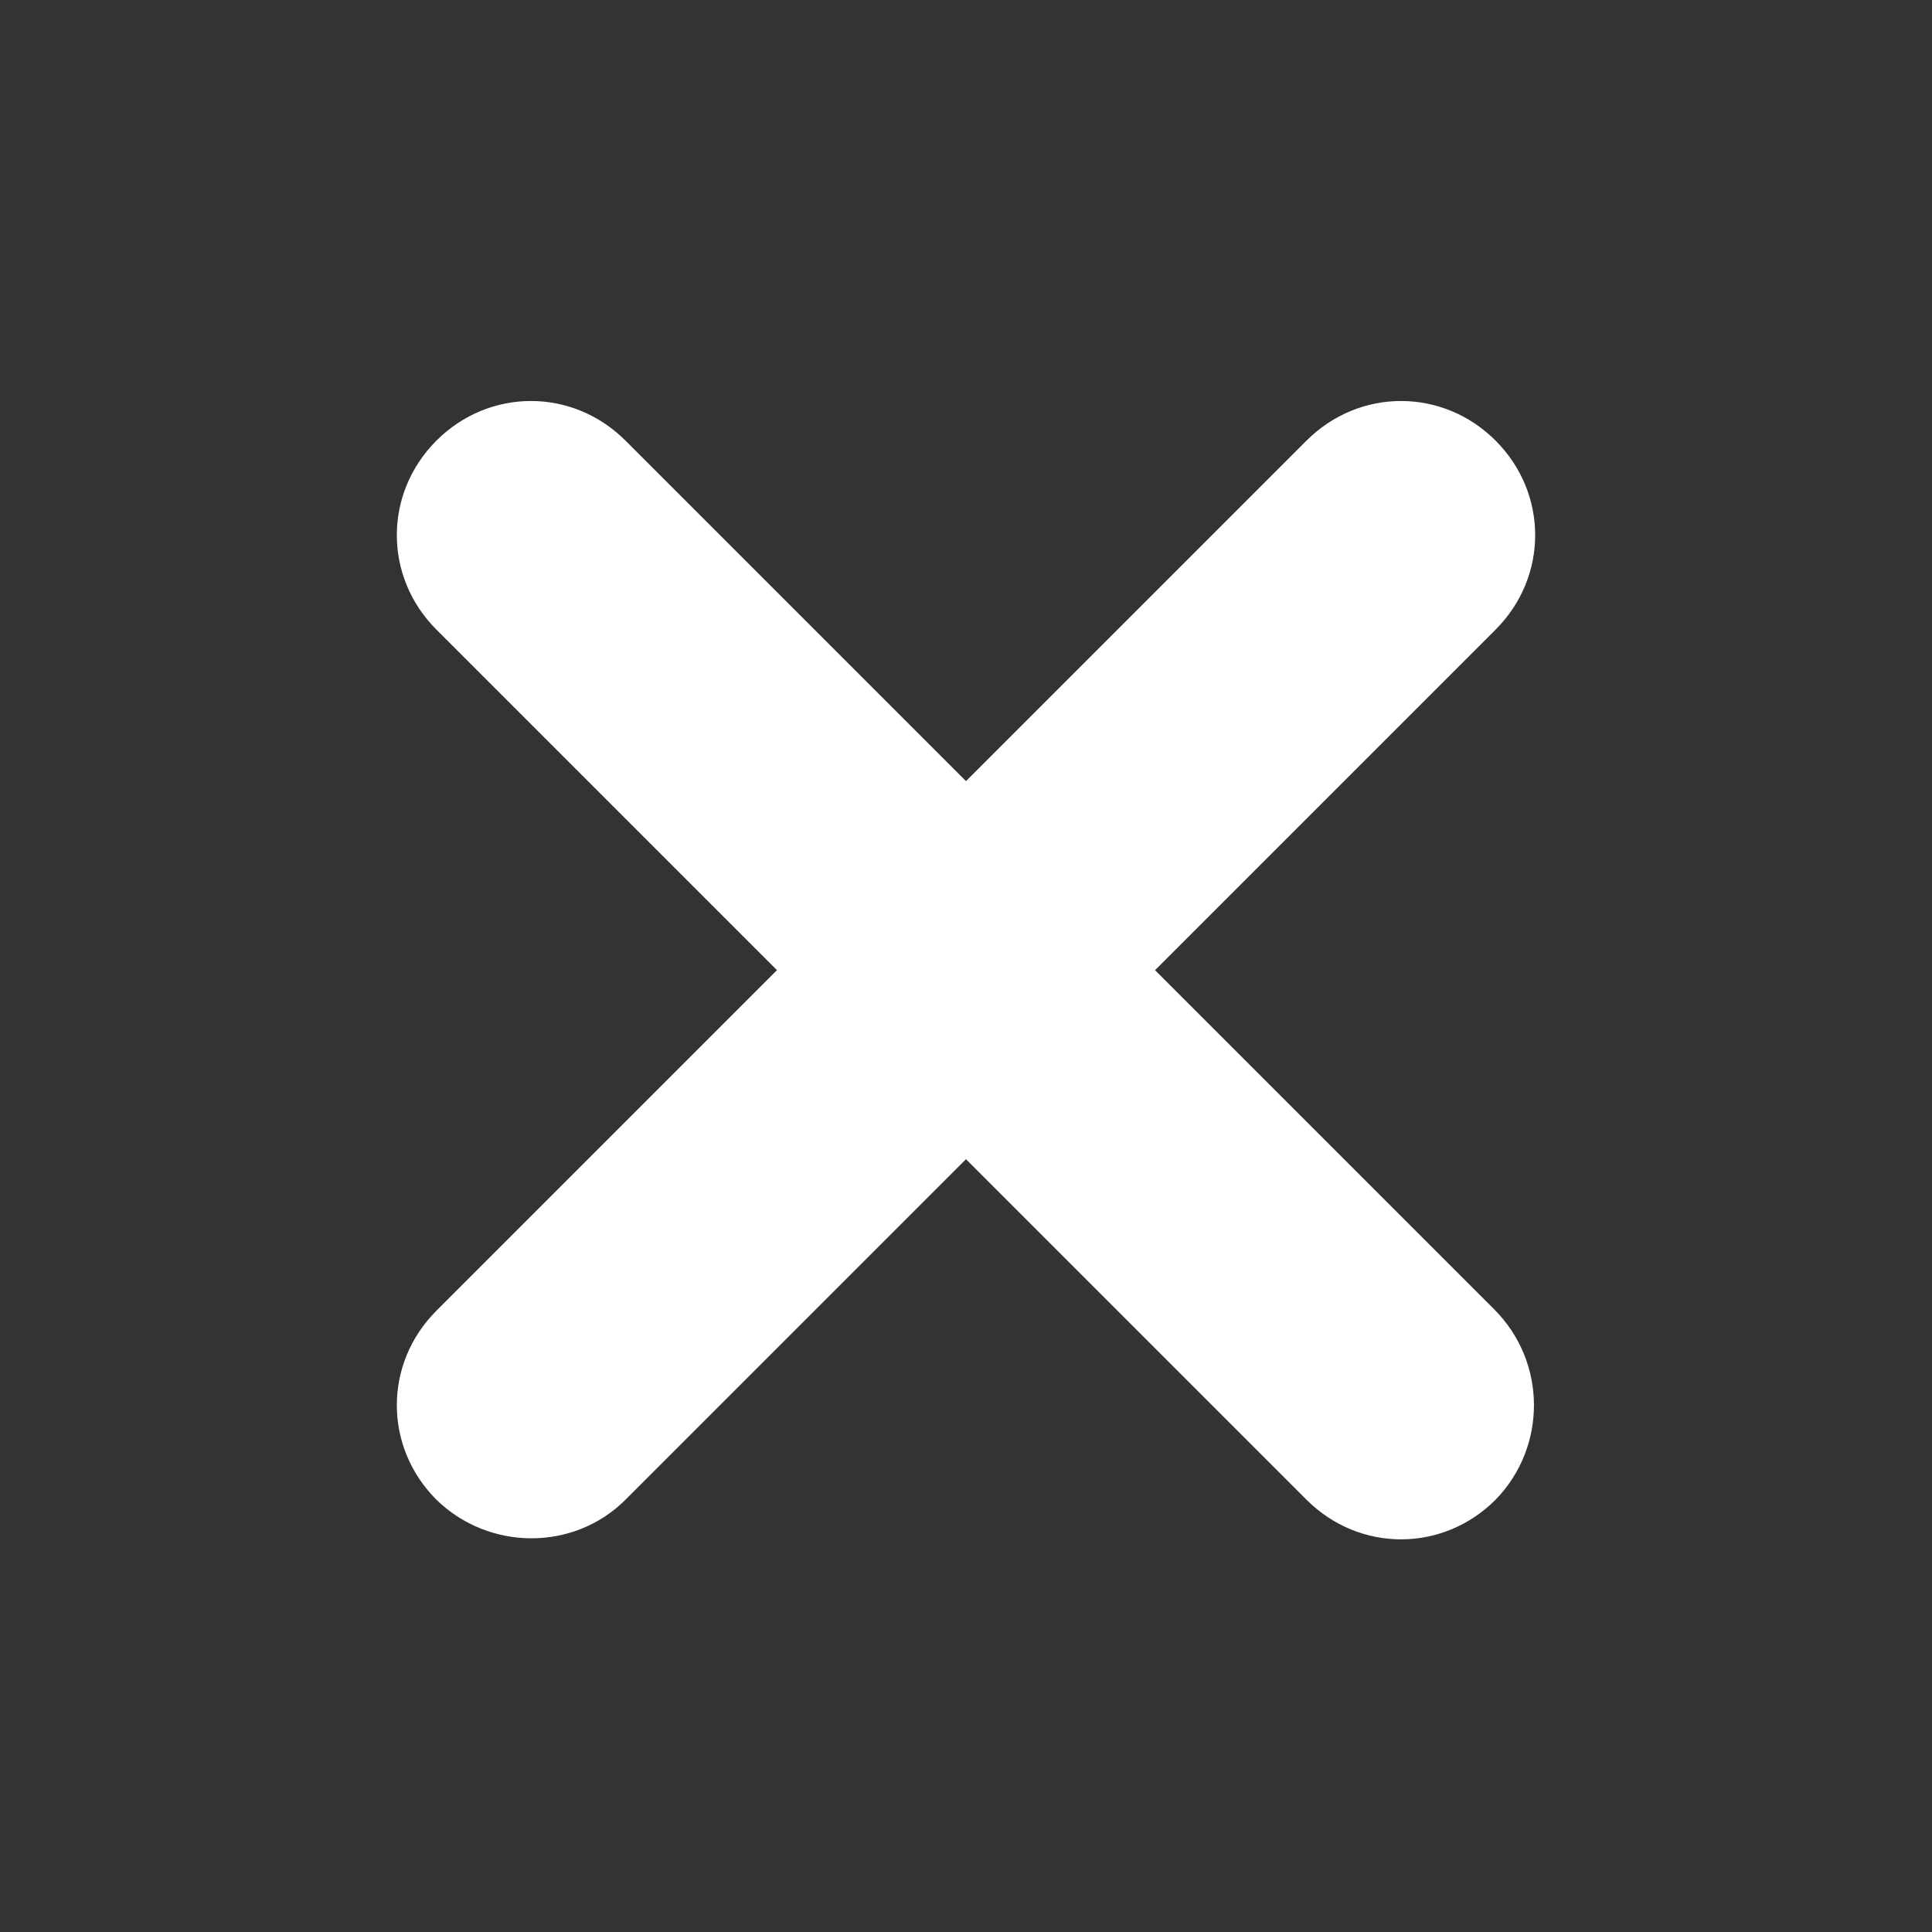 <?xml version="1.0" encoding="utf-8"?>
<!-- Generator: Adobe Illustrator 20.1.0, SVG Export Plug-In . SVG Version: 6.00 Build 0)  -->
<svg version="1.1" id="Find" xmlns="http://www.w3.org/2000/svg" xmlns:xlink="http://www.w3.org/1999/xlink" x="0px" y="0px"
	 viewBox="0 0 139 139" style="enable-background:new 0 0 139 139;" xml:space="preserve">
<rect x="0" y="0" width="139" height="139" fill="#333333" stroke="none"/>
<style type="text/css">
	.st0{fill:#768C90;}
	.st1{fill:#FFFFFF;}
</style>
<path class="st1" d="M107.6,107.9L107.6,107.9c-3.8,3.8-9.8,3.8-13.6,0L31.4,45.3c-3.8-3.8-3.8-9.8,0-13.6l0,0
	c3.8-3.8,9.8-3.8,13.6,0l62.5,62.5C111.3,98,111.3,104.1,107.6,107.9z"/>
<path class="st1" d="M31.4,107.9L31.4,107.9c-3.8-3.8-3.8-9.8,0-13.6L94,31.7c3.8-3.8,9.8-3.8,13.6,0l0,0c3.8,3.8,3.8,9.8,0,13.6
	L45,107.9C41.3,111.6,35.2,111.6,31.4,107.9z"/>
</svg>
